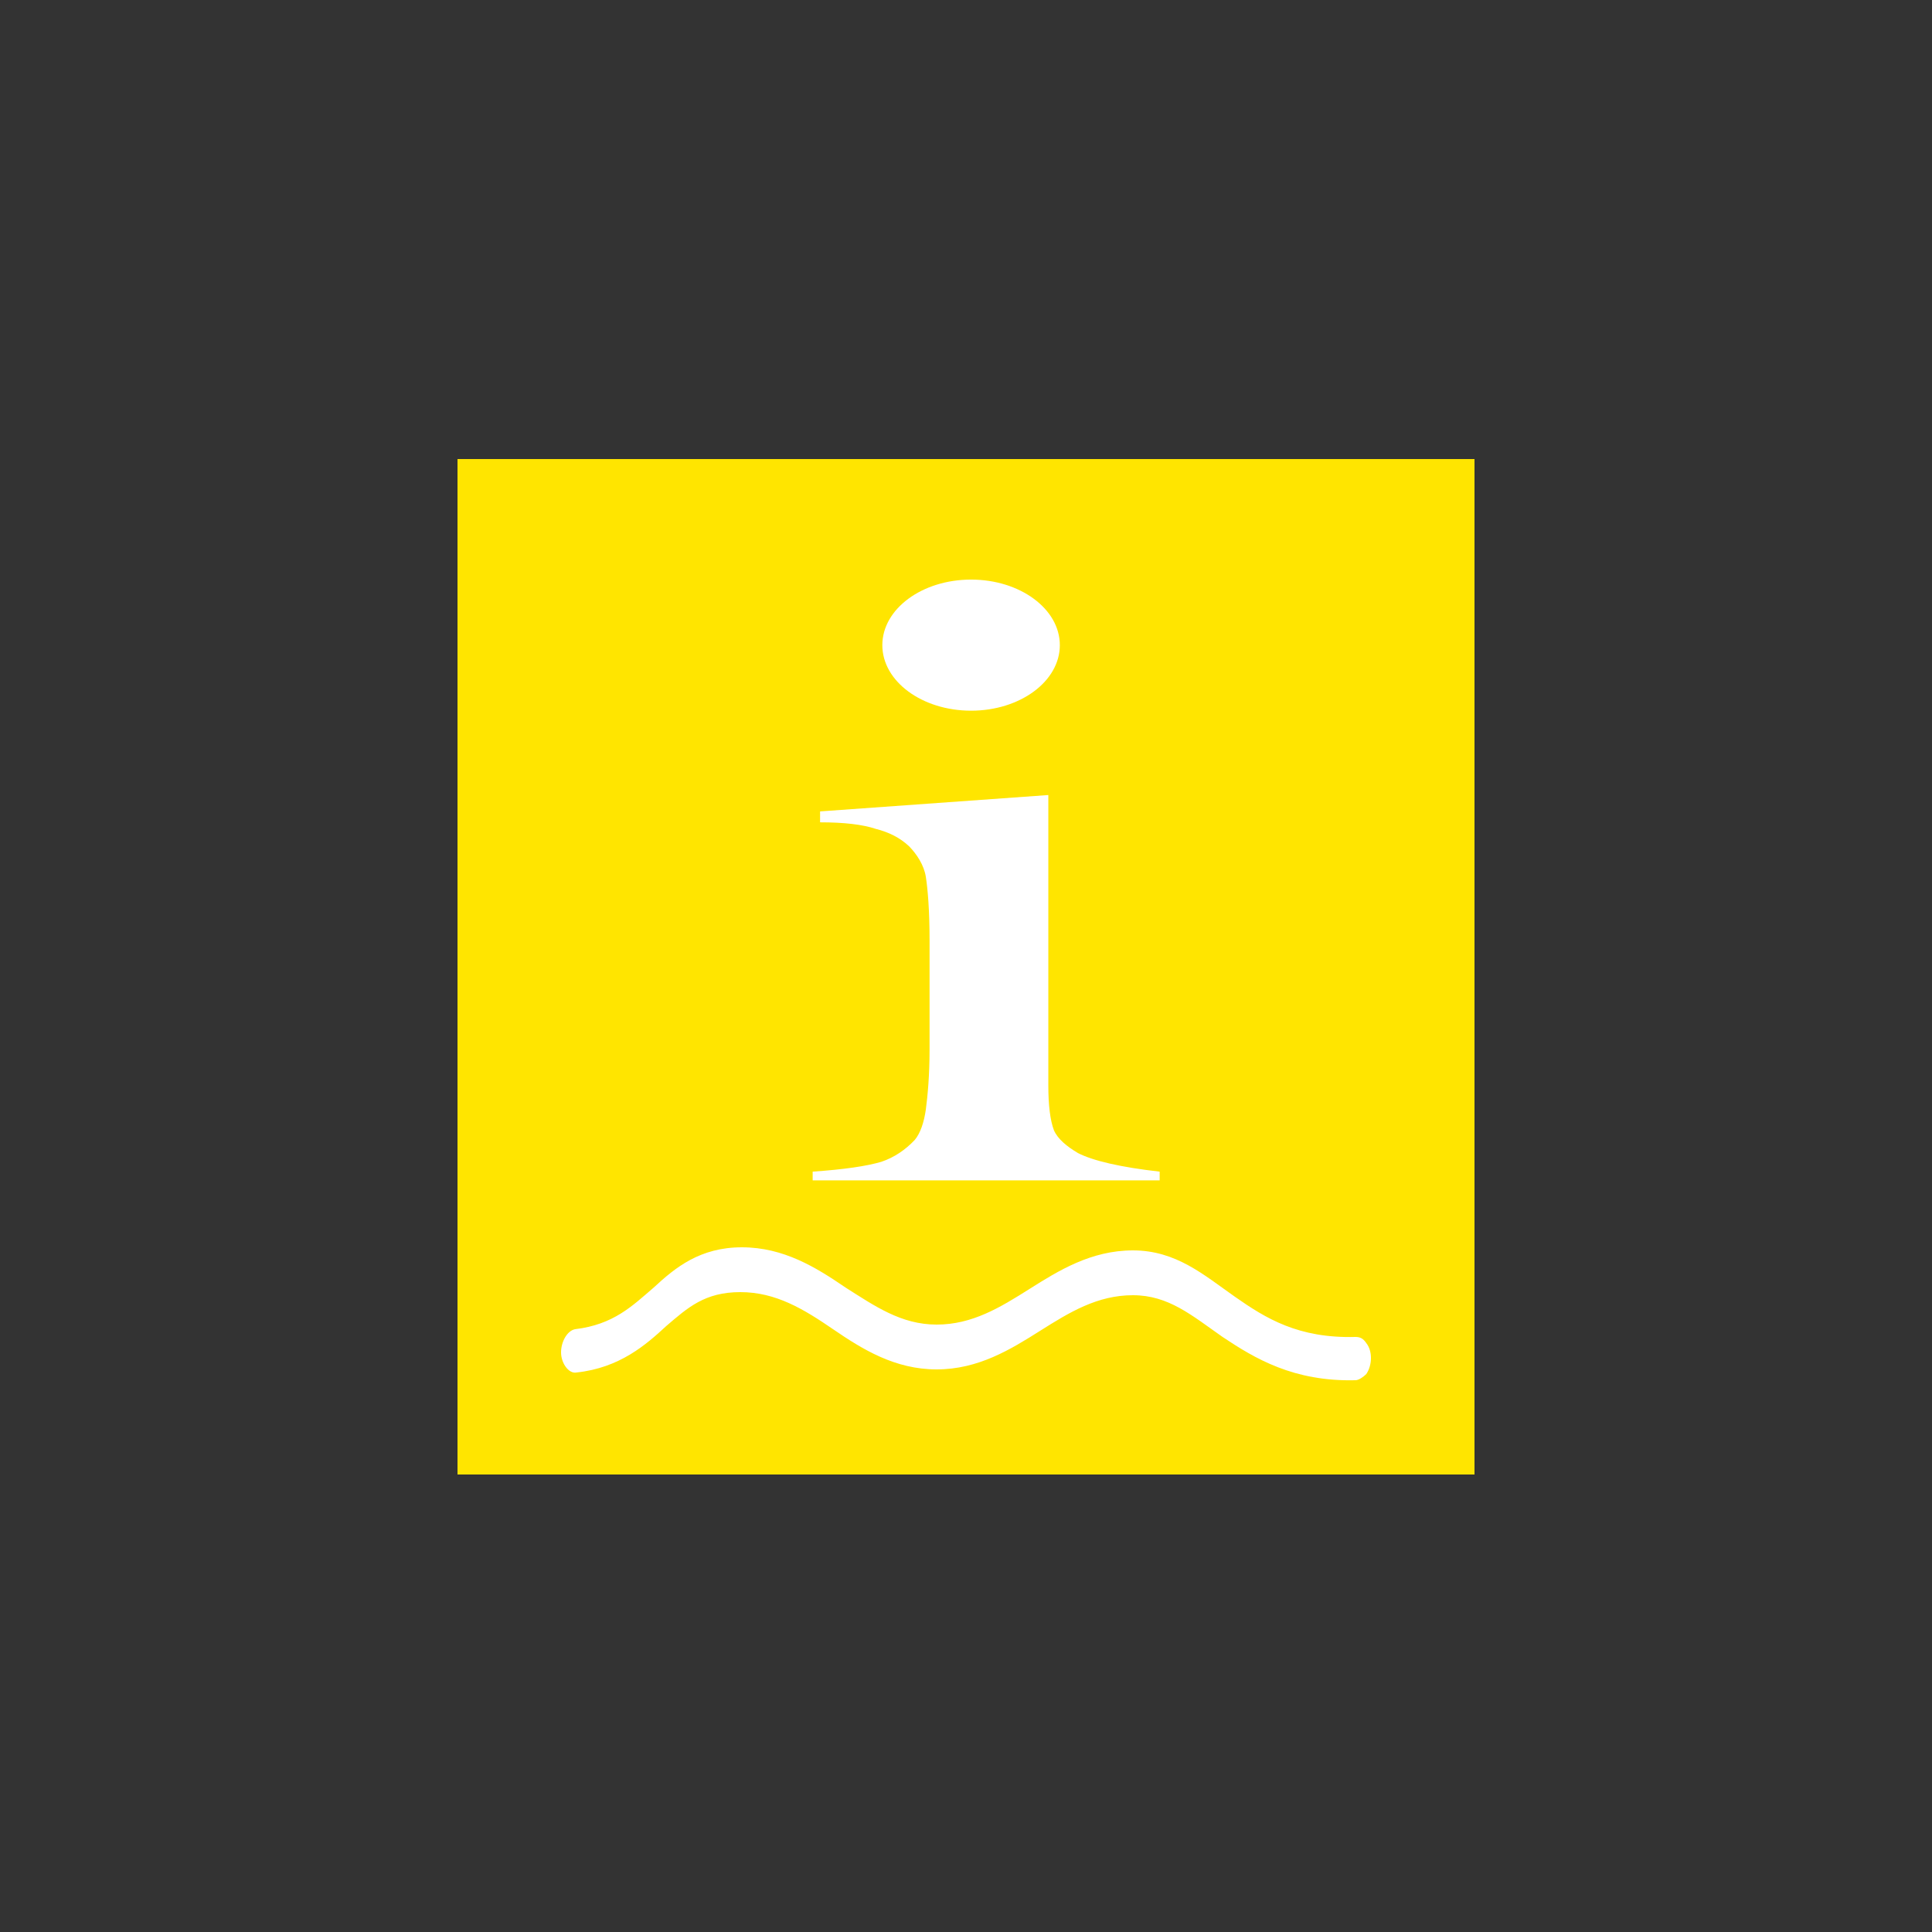 <?xml version="1.0" encoding="utf-8"?>
<!-- Generator: Adobe Illustrator 25.0.1, SVG Export Plug-In . SVG Version: 6.00 Build 0)  -->
<svg version="1.1"
	 id="svg2" inkscape:export-filename="C:\Users\User\Desktop\i-blauw.png" inkscape:export-xdpi="96" inkscape:export-ydpi="96" inkscape:version="0.92.5 (2060ec1f9f, 2020-04-08)" sodipodi:docname="i-blauw.svg" xmlns:cc="http://creativecommons.org/ns#" xmlns:dc="http://purl.org/dc/elements/1.1/" xmlns:inkscape="http://www.inkscape.org/namespaces/inkscape" xmlns:osb="http://www.openswatchbook.org/uri/2009/osb" xmlns:rdf="http://www.w3.org/1999/02/22-rdf-syntax-ns#" xmlns:sodipodi="http://sodipodi.sourceforge.net/DTD/sodipodi-0.dtd" xmlns:svg="http://www.w3.org/2000/svg"
	 xmlns="http://www.w3.org/2000/svg" xmlns:xlink="http://www.w3.org/1999/xlink" x="0px" y="0px" width="125px" height="125px"
	 viewBox="0 0 125 125" style="enable-background:new 0 0 125 125;" xml:space="preserve">
<rect x="0" y="0" width="125" height="125" fill="#333333" stroke="none"/>
<style type="text/css">
	.st0{fill:#FFE500;}
	.st1{fill:#FFFFFF;}
	.st2{fill-rule:evenodd;clip-rule:evenodd;fill:#FFFFFF;}
</style>
<g id="g837">
	<path id="path819-3_2_" inkscape:connector-curvature="0" class="st0" d="M95.4,95.4l0-65.7H29.6l0,65.7H95.4z"/>
</g>
<sodipodi:namedview  bordercolor="#666666" borderopacity="1" gridtolerance="10" guidetolerance="10" id="namedview16" inkscape:current-layer="svg2" inkscape:cx="-116.41664" inkscape:cy="38.397833" inkscape:pageopacity="0" inkscape:pageshadow="2" inkscape:window-height="1017" inkscape:window-maximized="1" inkscape:window-width="1920" inkscape:window-x="-8" inkscape:window-y="-8" inkscape:zoom="3.1242196" objecttolerance="10" pagecolor="#ffffff" showgrid="false">
	</sodipodi:namedview>
<g id="g938" transform="matrix(1.044,0,0,0.922,-3.674,62.301)">
	<g id="text928" transform="matrix(1.15,0,0,0.766,-0.283,2.696)">
		<path id="path930" inkscape:connector-curvature="0" sodipodi:nodetypes="cccccccccccccssccccc" class="st1" d="M47.5-17.4
			l12.3-1.5V4.6l0,3.1c0,1.8,0.1,3.2,0.3,4.1c0.2,0.8,0.7,1.5,1.3,2.1c0.8,0.7,2.3,1.3,4.4,1.7v0.8H47.1v-0.8
			c1.7-0.2,2.9-0.5,3.7-0.9c0.7-0.4,1.3-1.1,1.8-2c0.3-0.6,0.5-1.6,0.6-2.8c0.1-1.3,0.2-3.1,0.2-5.5v-10c0-2.8-0.1-4.7-0.2-5.8
			c-0.1-1.1-0.5-2.1-0.9-2.8c-0.5-0.8-1.1-1.3-1.8-1.6c-0.7-0.4-1.7-0.6-3-0.6L47.5-17.4z"/>
	</g>
	<ellipse id="path933" class="st2" cx="63.7" cy="-22.3" rx="5.5" ry="4.6"/>
</g>
<path class="st1" d="M87.7,89.3c0.2,0,0.5-0.2,0.7-0.4c0.4-0.6,0.4-1.5,0-2c-0.2-0.3-0.4-0.4-0.7-0.4c-3.7,0.1-5.8-1.2-7.8-2.6
	c-2-1.4-3.8-3-6.6-3c-2.7,0-4.8,1.3-6.7,2.5c-1.9,1.2-3.7,2.3-6,2.3c-2.3,0-4-1.2-5.9-2.4c-1.9-1.3-4-2.6-6.7-2.6s-4.3,1.3-5.7,2.6
	c-1.4,1.2-2.6,2.4-5.1,2.7c-0.5,0.1-0.9,0.8-0.9,1.5s0.5,1.4,1,1.3l0,0c2.8-0.3,4.5-1.8,5.8-3c1.4-1.2,2.5-2.2,4.8-2.2
	c2.3,0,4.1,1.1,6,2.4c1.9,1.3,4,2.6,6.7,2.6c2.7,0,4.8-1.3,6.7-2.5c1.9-1.2,3.7-2.3,6-2.3c2.3,0,3.8,1.3,5.8,2.7
	C81.2,87.9,83.7,89.4,87.7,89.3z"/>
</svg>
